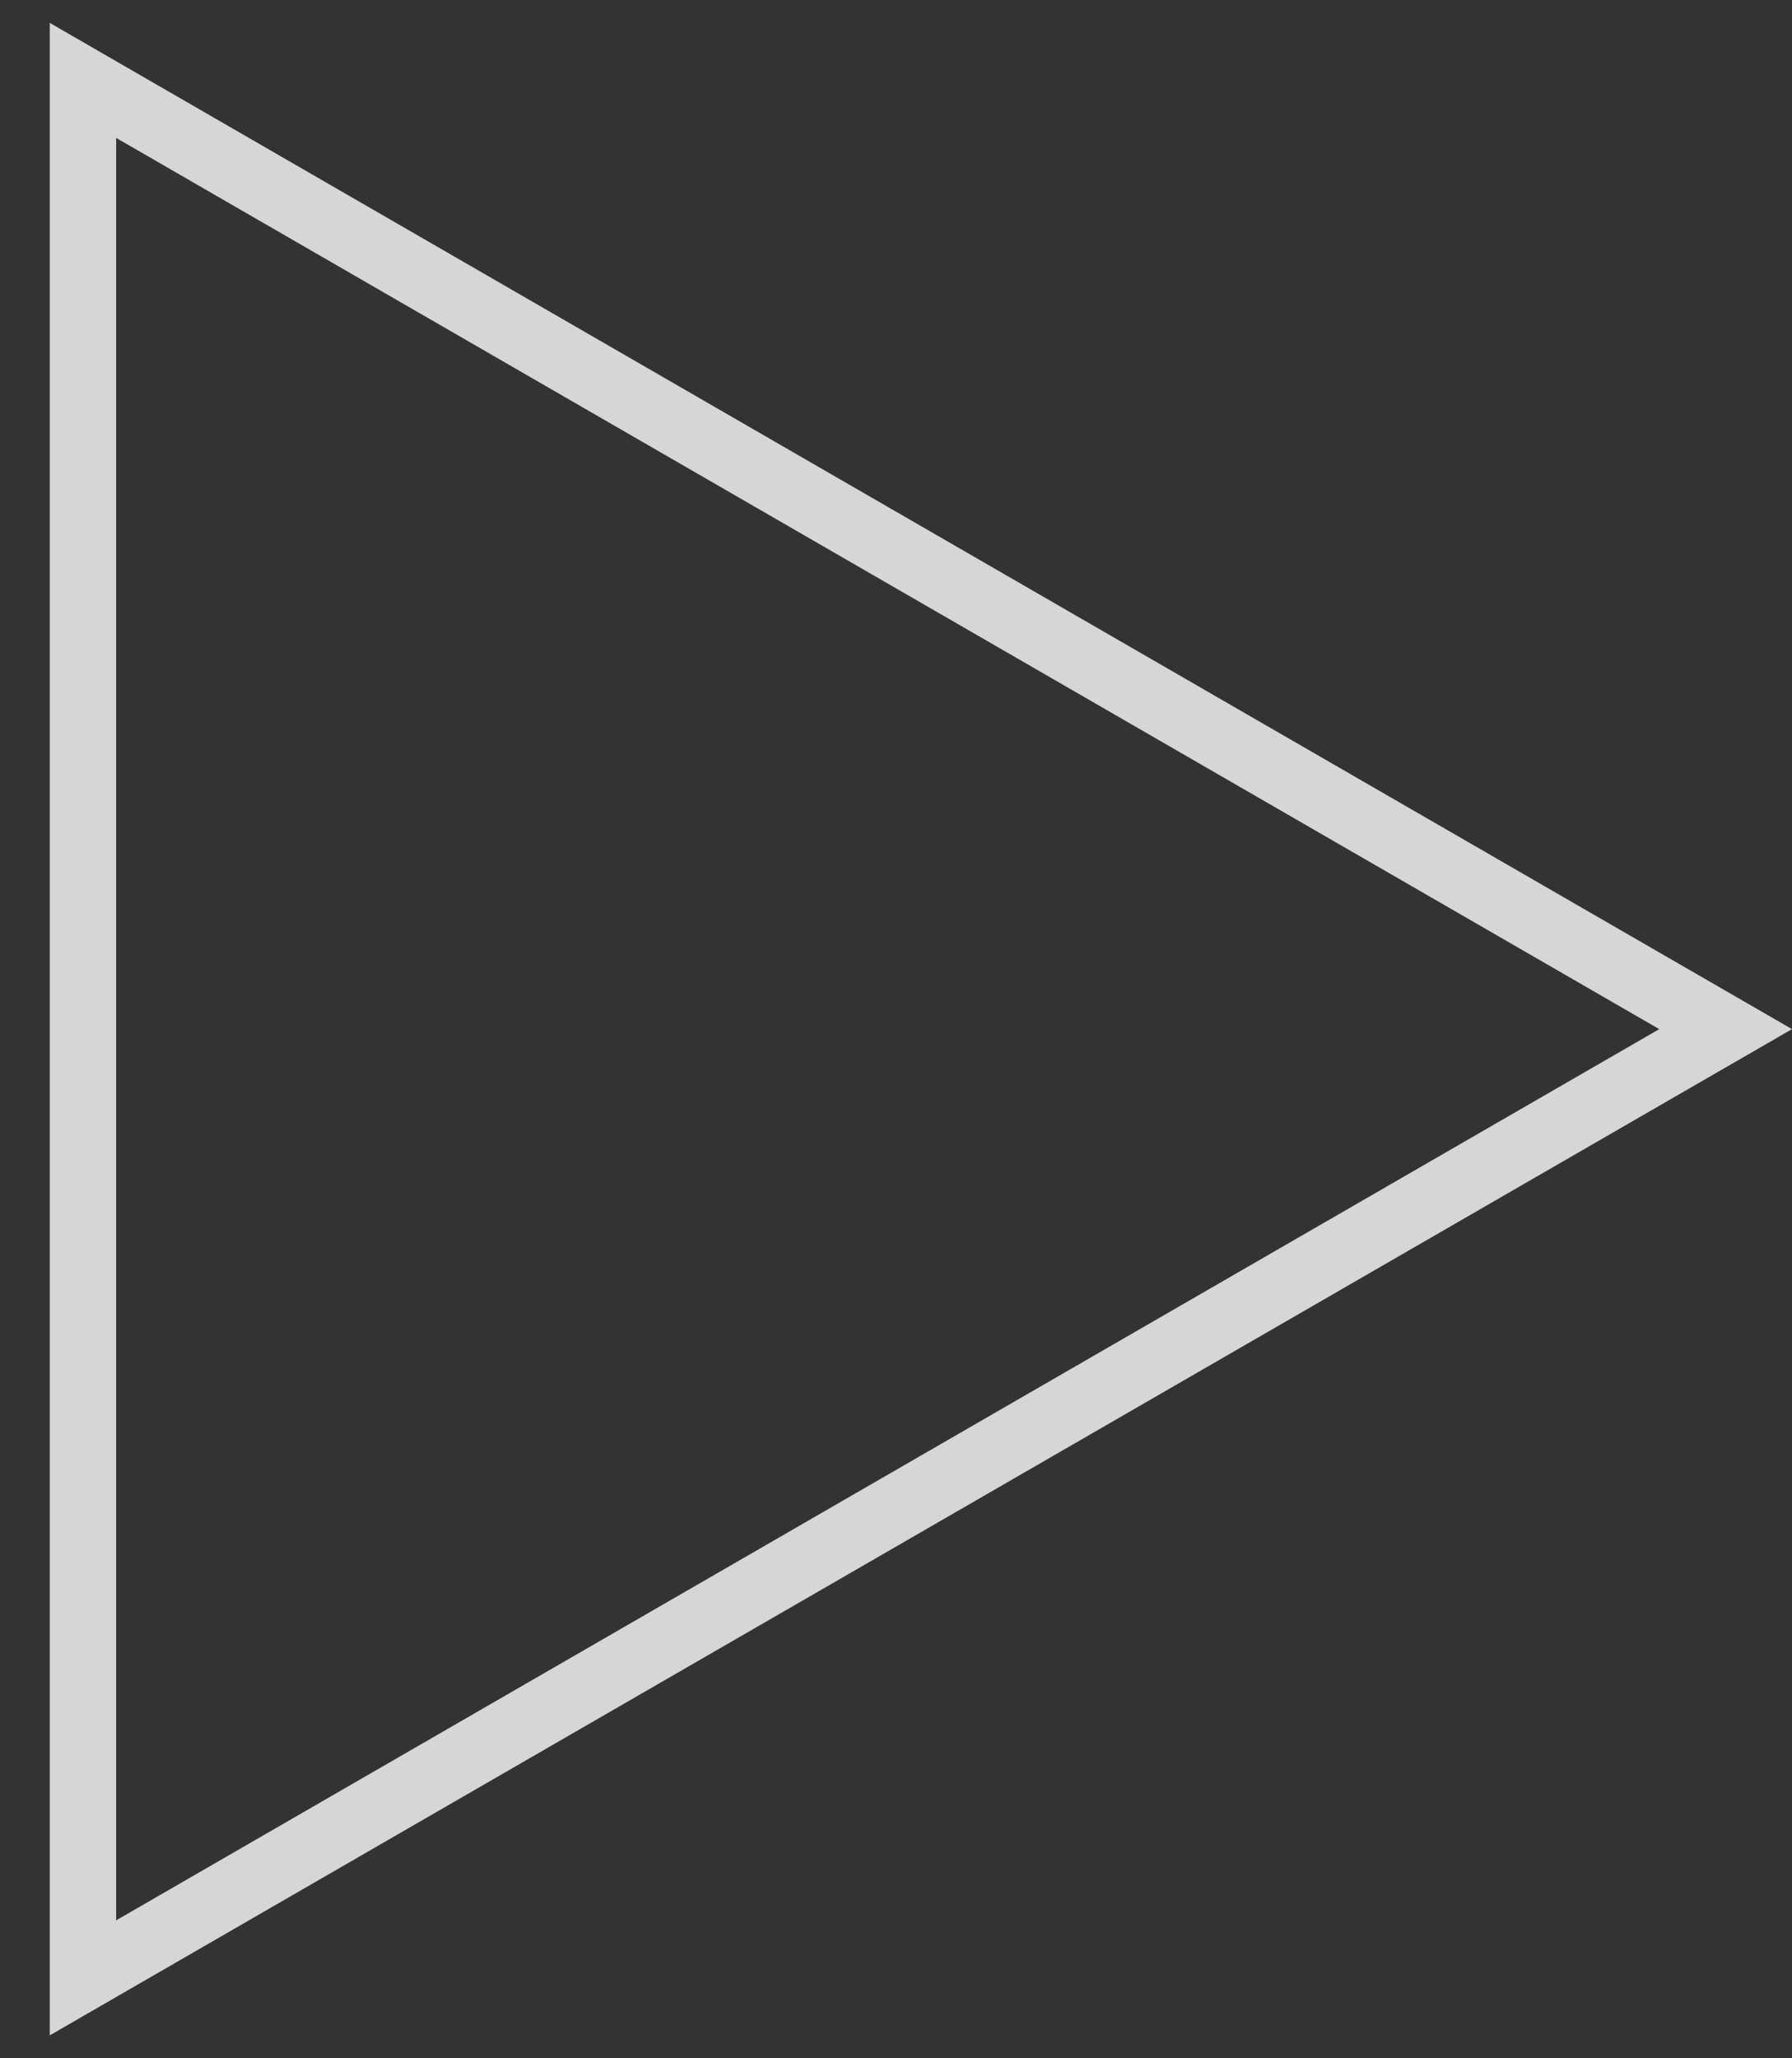 <svg width="27" height="31" viewBox="0 0 27 31" fill="none" xmlns="http://www.w3.org/2000/svg">
<rect x="0" y="0" width="27" height="31" fill="#333333" stroke="none"/>
<path d="M1.25 1.211L26 15.5L1.25 29.789L1.25 1.211Z" stroke="white" stroke-opacity="0.8"/>
</svg>
